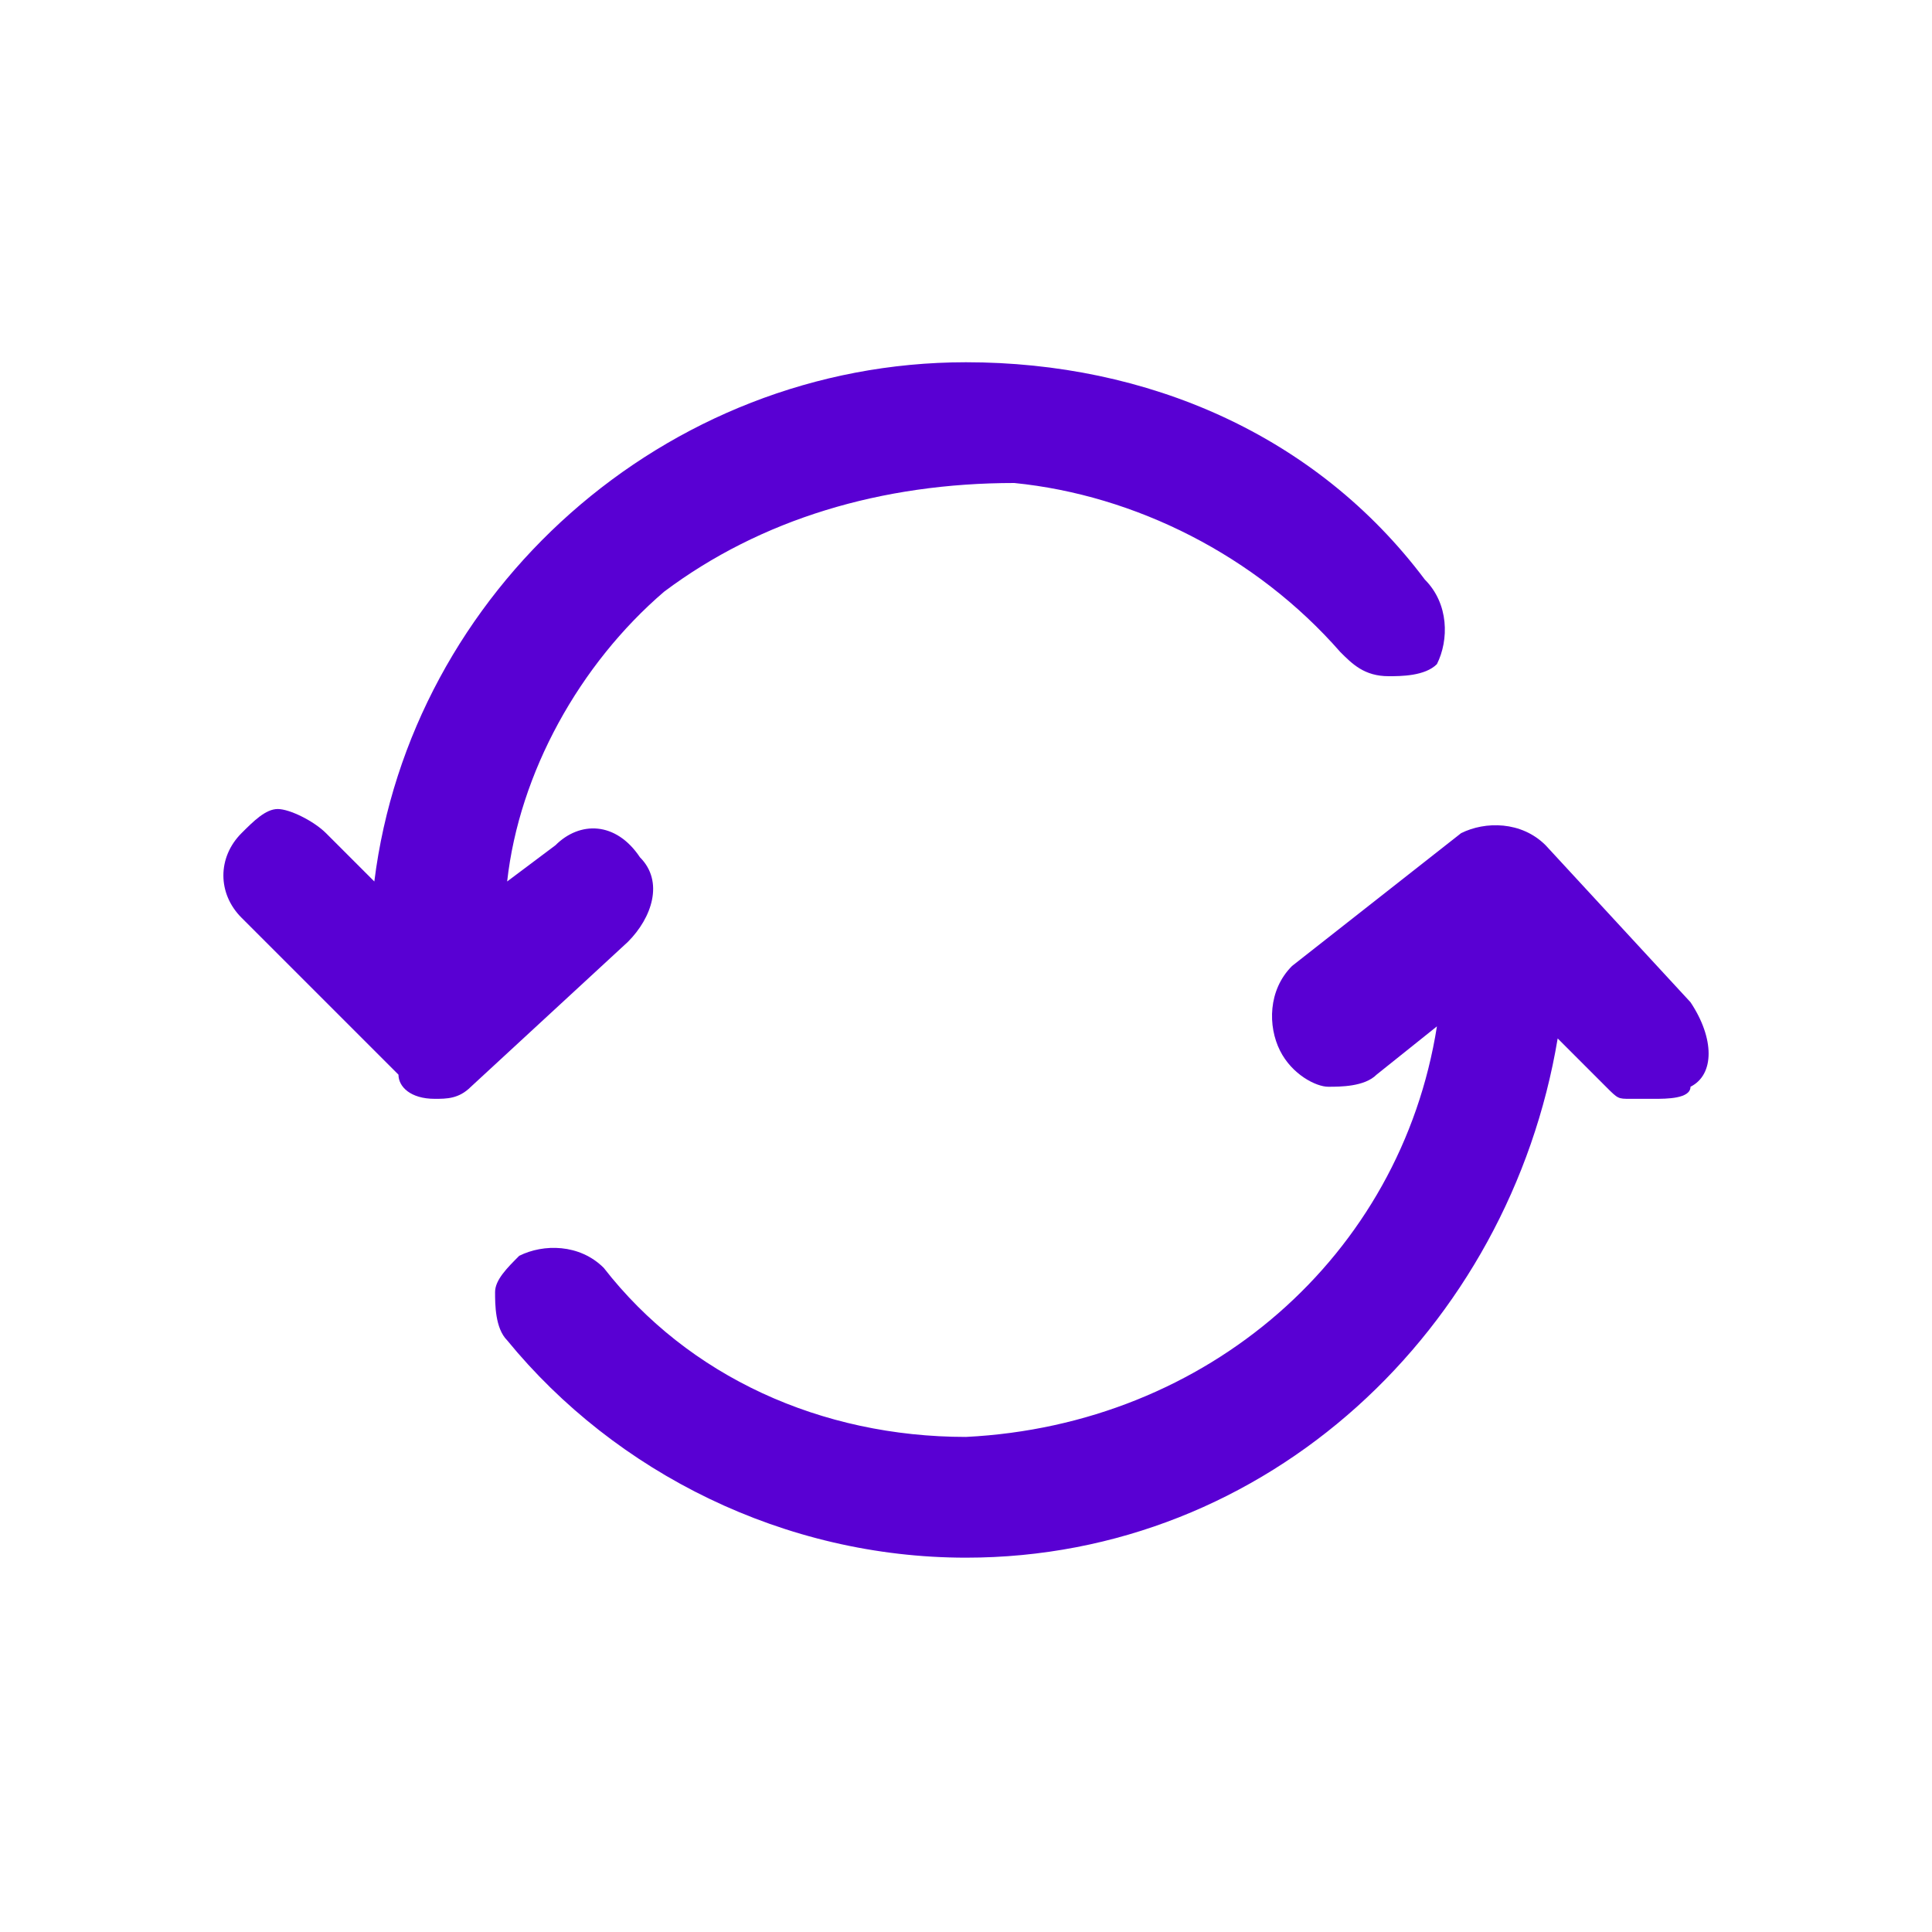<?xml version="1.0" encoding="utf-8"?>
<!-- Generator: Adobe Illustrator 26.0.1, SVG Export Plug-In . SVG Version: 6.00 Build 0)  -->
<svg version="1.1" id="Refresh_button" xmlns="http://www.w3.org/2000/svg" xmlns:xlink="http://www.w3.org/1999/xlink" x="0px"
	 y="0px" viewBox="0 0 16 16" style="enable-background:new 0 0 16 16;" xml:space="preserve">
<style type="text/css">
	.st0{fill:none;}
	.st1{fill:#5900d3;}
</style>
<g>
	<g id="Rectangle_147951">
		<rect class="st0" width="16" height="16"/>
	</g>
	<g>
		<path class="st1" d="M5.3,7.1C5.1,6.8,4.8,6.8,4.6,7L4.2,7.3c0.1-0.9,0.6-1.8,1.3-2.4C6.3,4.3,7.3,4,8.4,4c1,0.1,2,0.6,2.7,1.4
			c0.1,0.1,0.2,0.2,0.4,0.2c0.1,0,0.3,0,0.4-0.1C12,5.3,12,5,11.8,4.8C10.9,3.6,9.5,3,8,3c0,0,0,0,0,0C5.5,3,3.4,4.9,3.1,7.3
			L2.7,6.9C2.6,6.8,2.4,6.7,2.3,6.7C2.2,6.7,2.1,6.8,2,6.9c-0.2,0.2-0.2,0.5,0,0.7l1.3,1.3C3.3,9,3.4,9.1,3.6,9.1
			c0.1,0,0.2,0,0.3-0.1l1.3-1.2C5.4,7.6,5.5,7.3,5.3,7.1z"/>
		<path class="st1" d="M14,8.3L12.8,7c-0.2-0.2-0.5-0.2-0.7-0.1l-1.4,1.1c-0.2,0.2-0.2,0.5-0.1,0.7C10.7,8.9,10.9,9,11,9
			c0.1,0,0.3,0,0.4-0.1l0.5-0.4c-0.3,1.9-1.9,3.3-3.9,3.4c-1.2,0-2.3-0.5-3-1.4c-0.2-0.2-0.5-0.2-0.7-0.1c-0.1,0.1-0.2,0.2-0.2,0.3
			c0,0.1,0,0.3,0.1,0.4c0.9,1.1,2.3,1.8,3.8,1.8h0c2.5,0,4.5-1.9,4.9-4.3L13.3,9c0.1,0.1,0.1,0.1,0.2,0.1l0.2,0c0.1,0,0.3,0,0.3-0.1
			C14.2,8.9,14.2,8.6,14,8.3z M8,12.7L8,12.7L8,12.7L8,12.7z"/>
	</g>
</g>
</svg>
